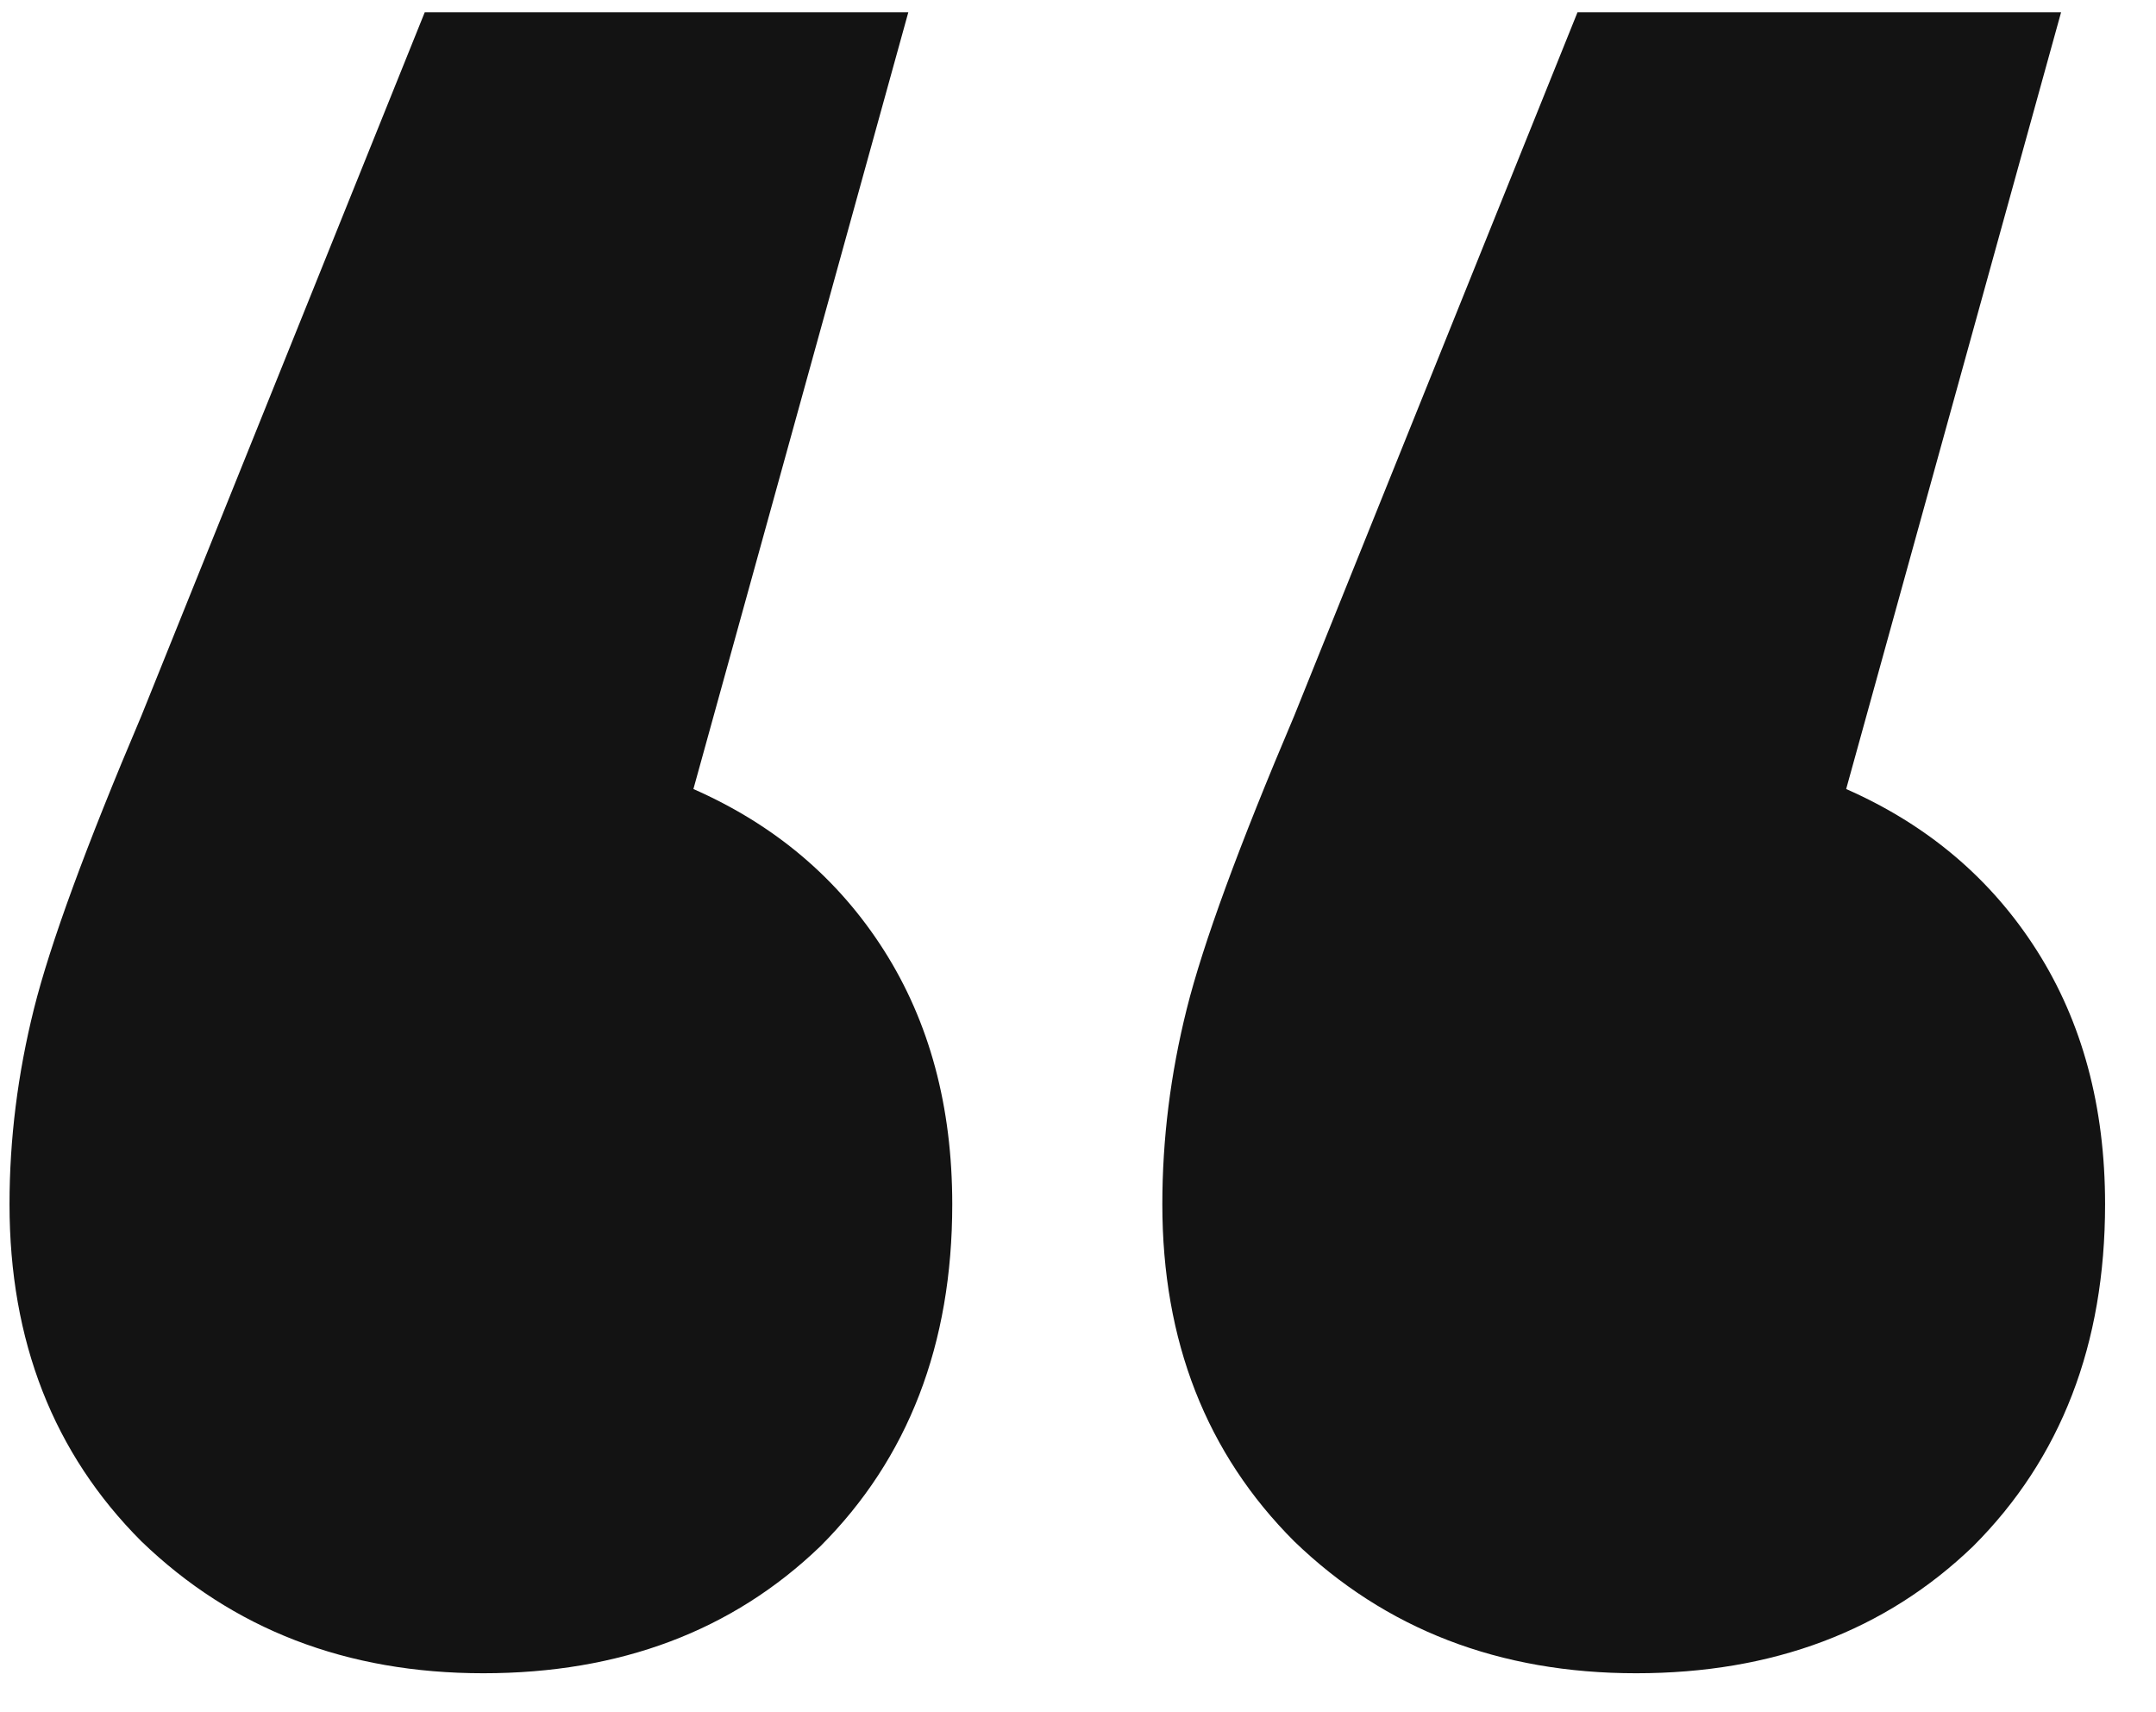 <svg width="34" height="27" viewBox="0 0 34 27" fill="none" xmlns="http://www.w3.org/2000/svg">
<path d="M10.935 12.442C12.219 13.007 13.22 13.855 13.939 14.984C14.658 16.114 15.017 17.449 15.017 18.99C15.017 21.198 14.324 22.996 12.938 24.382C11.551 25.717 9.779 26.385 7.622 26.385C5.465 26.385 3.668 25.692 2.23 24.305C0.844 22.919 0.15 21.147 0.15 18.99C0.15 17.963 0.279 16.936 0.535 15.909C0.792 14.882 1.357 13.341 2.23 11.287L6.698 0.194H14.324L10.935 12.442ZM29.114 12.442C30.398 13.007 31.399 13.855 32.118 14.984C32.837 16.114 33.197 17.449 33.197 18.99C33.197 21.198 32.503 22.996 31.117 24.382C29.73 25.717 27.959 26.385 25.802 26.385C23.645 26.385 21.847 25.692 20.41 24.305C19.023 22.919 18.33 21.147 18.33 18.99C18.33 17.963 18.458 16.936 18.715 15.909C18.972 14.882 19.537 13.341 20.41 11.287L24.877 0.194H32.503L29.114 12.442Z" fill="#131313"/>
</svg>
